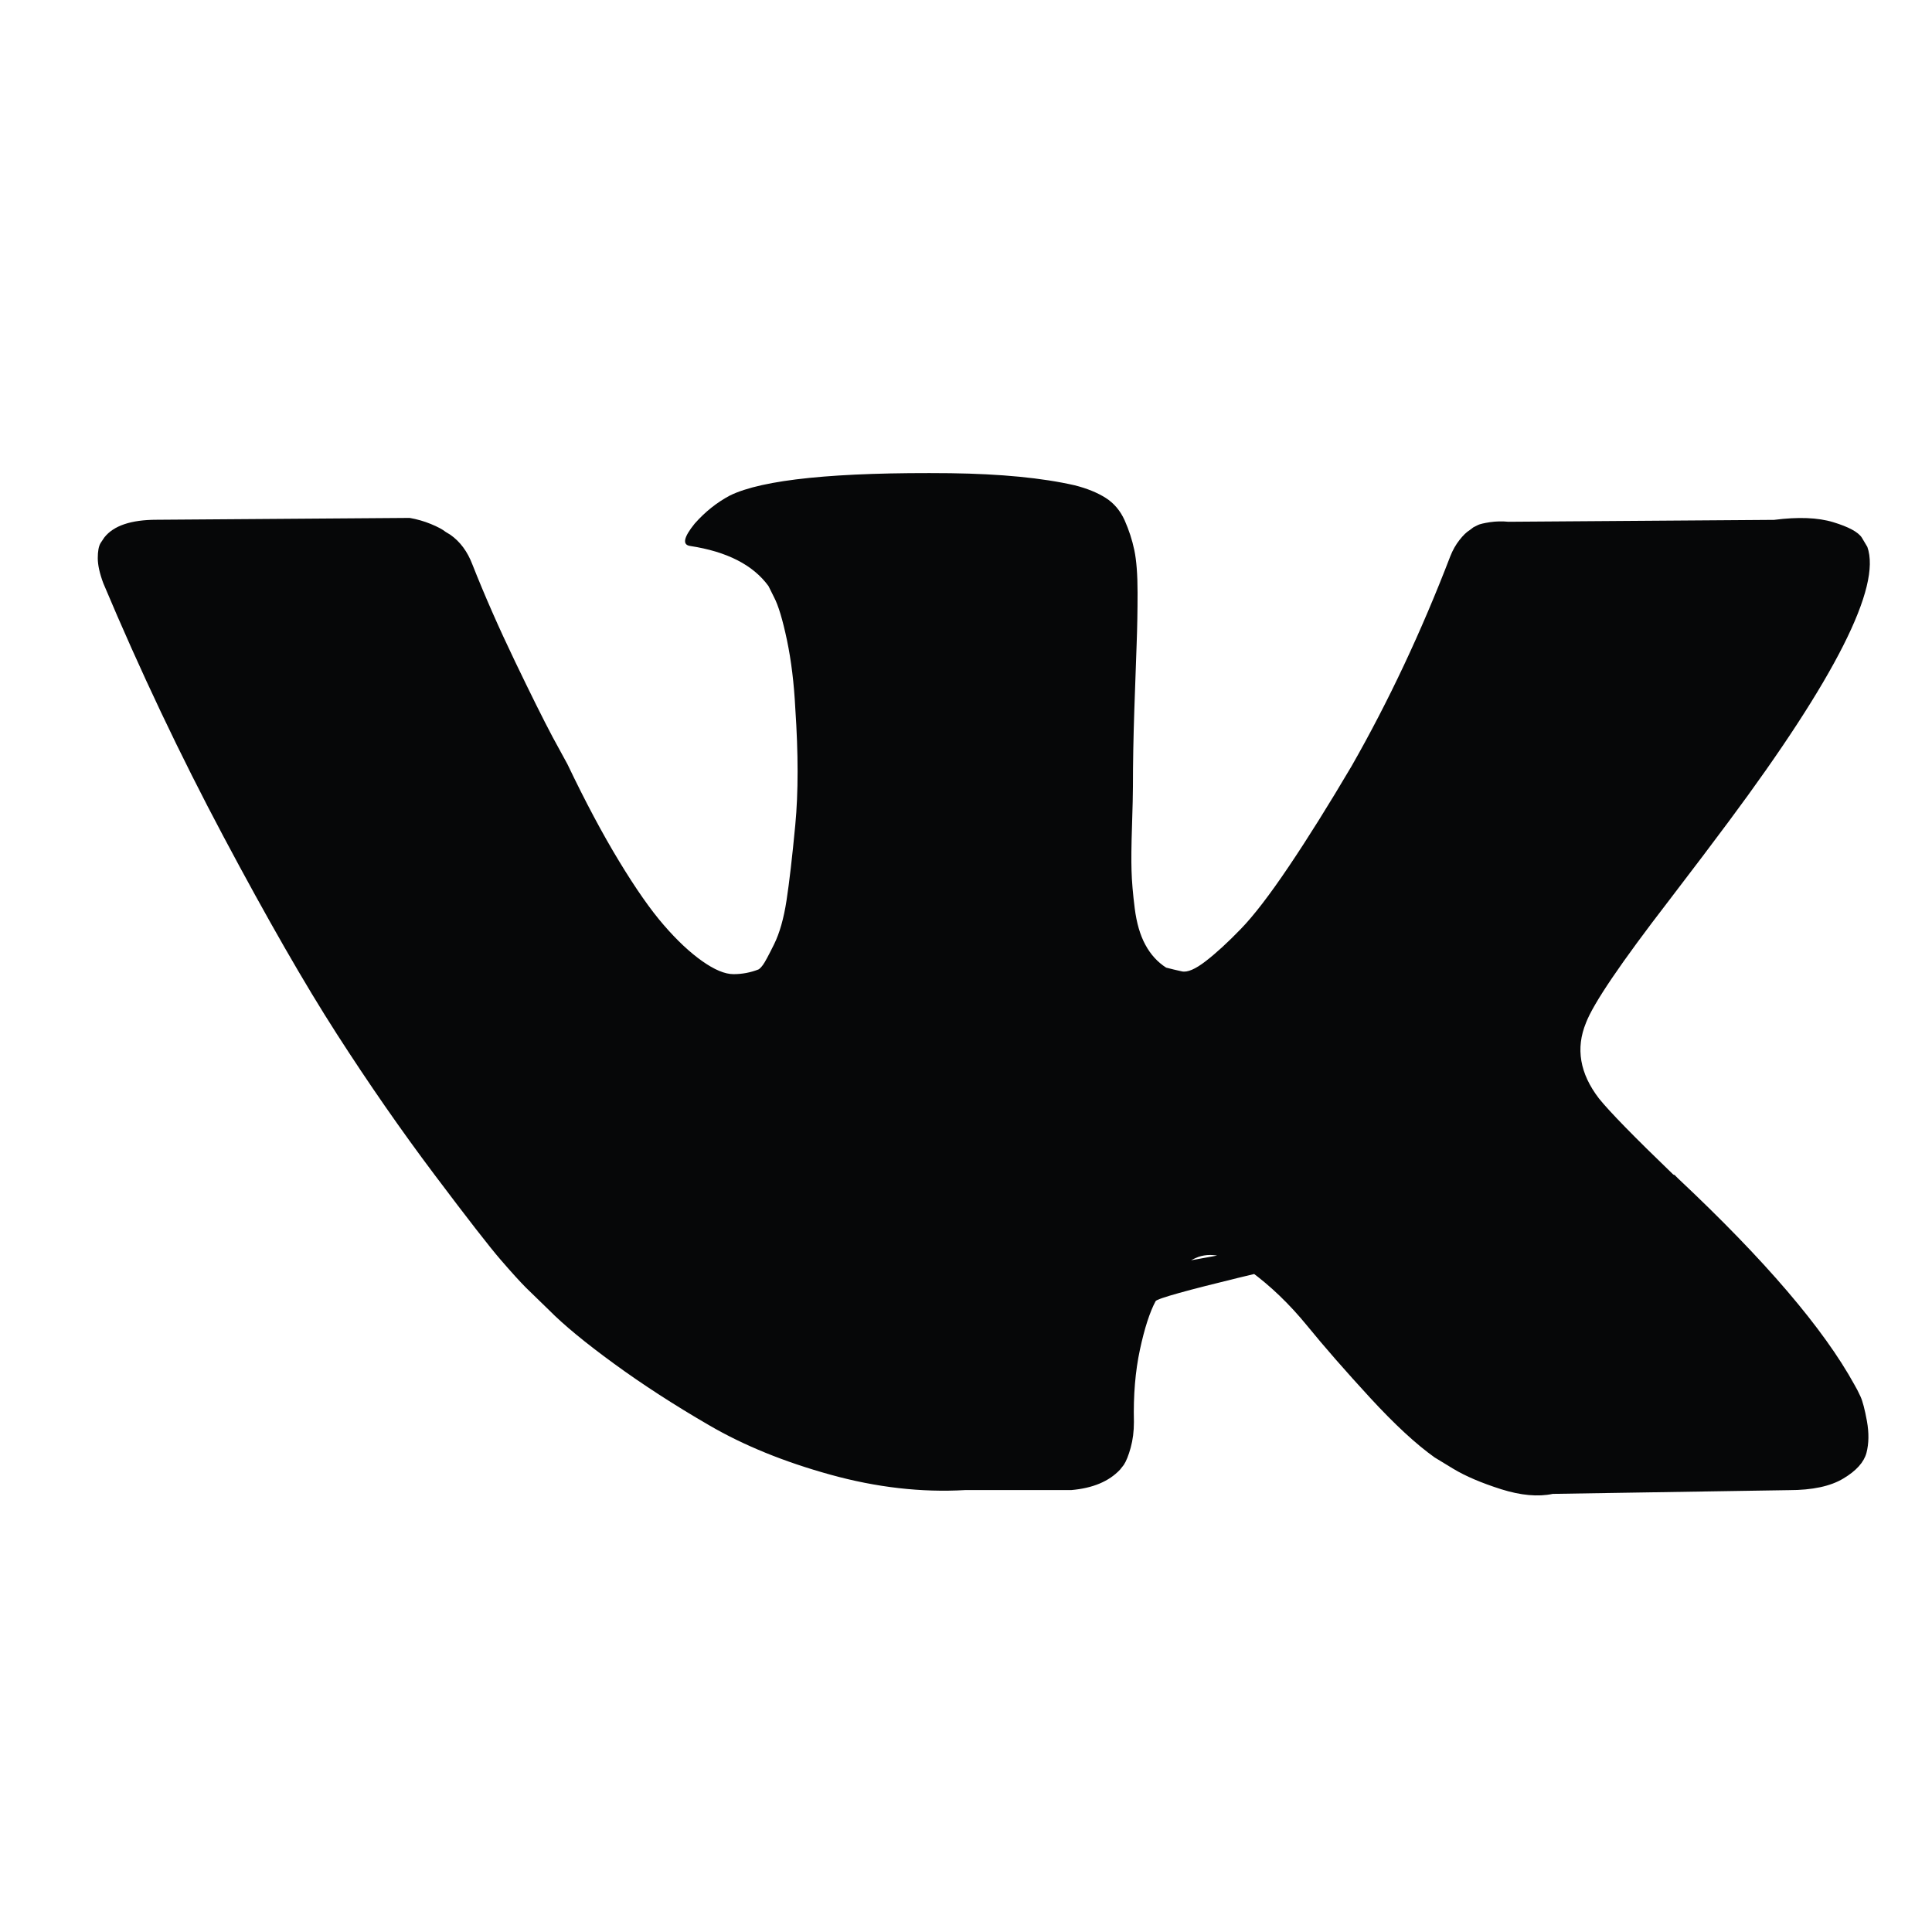 <?xml version="1.0" encoding="utf-8"?>
<!-- Generator: Adobe Illustrator 17.0.0, SVG Export Plug-In . SVG Version: 6.00 Build 0)  -->
<!DOCTYPE svg PUBLIC "-//W3C//DTD SVG 1.1//EN" "http://www.w3.org/Graphics/SVG/1.1/DTD/svg11.dtd">
<svg version="1.1" id="Слой_1" xmlns="http://www.w3.org/2000/svg" xmlns:xlink="http://www.w3.org/1999/xlink" x="0px" y="0px"
	 width="56.693px" height="56.693px" viewBox="0 0 56.693 56.693" enable-background="new 0 0 56.693 56.693" xml:space="preserve">
<path fill="#060708" d="M48.975,26.424c0.74-0.967,1.327-1.743,1.76-2.327c3.123-4.198,4.476-6.879,4.061-8.048l-0.163-0.274
	c-0.108-0.165-0.389-0.315-0.839-0.452c-0.451-0.137-1.029-0.158-1.733-0.068l-7.797,0.056c-0.18-0.018-0.361-0.014-0.542,0.012
	c-0.181,0.028-0.298,0.056-0.352,0.083c-0.055,0.028-0.099,0.05-0.135,0.068l-0.108,0.082c-0.09,0.055-0.19,0.15-0.298,0.288
	c-0.108,0.137-0.199,0.296-0.271,0.479c-0.848,2.209-1.814,4.262-2.897,6.159c-0.668,1.131-1.282,2.114-1.841,2.943
	c-0.559,0.831-1.029,1.443-1.408,1.834c-0.379,0.392-0.722,0.707-1.029,0.944c-0.307,0.238-0.542,0.338-0.704,0.301
	c-0.162-0.036-0.316-0.072-0.46-0.11c-0.253-0.163-0.456-0.386-0.609-0.67c-0.154-0.282-0.257-0.638-0.312-1.067
	c-0.054-0.428-0.086-0.798-0.094-1.11c-0.01-0.31-0.005-0.747,0.014-1.314c0.018-0.566,0.027-0.948,0.027-1.149
	c0-0.693,0.014-1.447,0.041-2.258c0.027-0.812,0.05-1.455,0.068-1.93c0.018-0.473,0.027-0.976,0.027-1.506
	c0-0.528-0.032-0.944-0.095-1.245c-0.063-0.301-0.159-0.593-0.284-0.876c-0.127-0.282-0.312-0.502-0.555-0.657
	c-0.244-0.155-0.546-0.278-0.907-0.37c-0.957-0.219-2.175-0.336-3.655-0.356c-3.357-0.035-5.514,0.184-6.471,0.657
	c-0.379,0.202-0.722,0.475-1.029,0.822c-0.325,0.402-0.37,0.621-0.135,0.656c1.083,0.165,1.85,0.558,2.301,1.178l0.163,0.328
	c0.126,0.238,0.252,0.657,0.379,1.259c0.126,0.602,0.207,1.269,0.244,1.998c0.09,1.333,0.09,2.472,0,3.422
	c-0.09,0.95-0.176,1.688-0.257,2.217c-0.081,0.529-0.203,0.958-0.365,1.286c-0.163,0.33-0.271,0.53-0.325,0.603
	c-0.054,0.073-0.099,0.119-0.135,0.137c-0.235,0.091-0.478,0.137-0.731,0.137c-0.253,0-0.56-0.129-0.921-0.384
	c-0.361-0.255-0.736-0.606-1.123-1.054c-0.389-0.447-0.826-1.073-1.313-1.876c-0.487-0.802-0.993-1.752-1.516-2.847l-0.433-0.794
	c-0.271-0.51-0.641-1.254-1.11-2.231c-0.469-0.976-0.885-1.92-1.245-2.833c-0.145-0.382-0.361-0.674-0.65-0.876l-0.135-0.082
	c-0.09-0.073-0.235-0.15-0.434-0.232c-0.199-0.082-0.406-0.141-0.623-0.179l-7.418,0.054c-0.758,0-1.272,0.174-1.543,0.521
	L2.95,15.938c-0.054,0.092-0.081,0.238-0.081,0.439c0,0.202,0.054,0.447,0.163,0.739c1.083,2.573,2.261,5.056,3.533,7.445
	c1.273,2.392,2.378,4.318,3.317,5.778c0.939,1.461,1.895,2.838,2.87,4.134c0.975,1.296,1.62,2.126,1.936,2.49
	c0.316,0.366,0.564,0.64,0.744,0.821l0.677,0.658c0.433,0.438,1.069,0.962,1.909,1.574c0.839,0.612,1.768,1.214,2.789,1.806
	c1.019,0.594,2.207,1.077,3.56,1.451c1.353,0.375,2.671,0.526,3.953,0.452h3.113c0.632-0.054,1.11-0.254,1.435-0.601l0.108-0.137
	c0.072-0.108,0.14-0.278,0.203-0.506c0.063-0.228,0.095-0.479,0.095-0.753c-0.019-0.784,0.041-1.493,0.176-2.122
	c0.135-0.63,0.289-1.103,0.46-1.424c0.171-0.318,14.986-3.488,15.202-3.707c0.216-0.22-14.251,2.549-14.16,2.504
	c0.09-0.045,0.163-0.077,0.216-0.097c0.433-0.146,0.943-0.004,1.53,0.424c0.586,0.43,1.137,0.958,1.652,1.588
	c0.514,0.63,1.132,1.337,1.854,2.122c0.722,0.784,1.354,1.368,1.895,1.752l0.542,0.33c0.361,0.218,0.83,0.418,1.408,0.602
	c0.577,0.182,1.083,0.228,1.516,0.137l6.931-0.11c0.686,0,1.218-0.113,1.597-0.342c0.379-0.226,0.604-0.479,0.677-0.752
	c0.071-0.274,0.076-0.583,0.014-0.93c-0.063-0.346-0.127-0.588-0.19-0.725c-0.063-0.137-0.122-0.252-0.176-0.342
	c-0.903-1.643-2.626-3.66-5.171-6.05l-0.055-0.055l-0.027-0.028l-0.027-0.027h-0.027c-1.156-1.113-1.886-1.861-2.193-2.245
	c-0.559-0.729-0.686-1.468-0.379-2.216C46.756,29.445,47.568,28.249,48.975,26.424z"/>
<path display="none" fill="#060708" d="M25.76,16.435c0,0.983,0,5.369,0,5.369h-3.891v6.566h3.891v19.511h7.992v-19.51h5.363
	c0,0,0.502-3.148,0.746-6.591c-0.698,0-6.079,0-6.079,0s0-3.821,0-4.489c0-0.671,0.871-1.574,1.733-1.574c0.86,0,2.674,0,4.354,0
	c0-0.894,0-3.982,0-6.835c-2.243,0-4.796,0-5.921,0C25.562,8.881,25.76,15.453,25.76,16.435z"/>
<path display="none" fill="#060708" d="M41.012,39.261h-2.503l0.012-1.498c0-0.666,0.53-1.21,1.179-1.21h0.16
	c0.65,0,1.182,0.544,1.182,1.21L41.012,39.261z M31.625,36.05c-0.635,0-1.154,0.44-1.154,0.978v7.288
	c0,0.537,0.519,0.975,1.154,0.975c0.637,0,1.157-0.438,1.157-0.975v-7.288C32.782,36.489,32.263,36.05,31.625,36.05z M46.869,31.974
	v13.861c0,3.326-2.798,6.046-6.217,6.046H15.086c-3.42,0-6.217-2.72-6.217-6.046V31.974c0-3.325,2.797-6.046,6.217-6.046h25.566
	C44.072,25.927,46.869,28.649,46.869,31.974z M16.792,47.341L16.79,32.739l3.169,0.001v-2.164l-8.448-0.013v2.127l2.637,0.007
	v14.643H16.792z M26.292,34.914H23.65v7.797c0,1.128,0.066,1.692-0.004,1.891c-0.215,0.605-1.181,1.247-1.557,0.065
	c-0.064-0.205-0.007-0.831-0.008-1.901l-0.011-7.852h-2.627l0.008,7.728c0.002,1.185-0.026,2.067,0.009,2.47
	c0.064,0.708,0.042,1.535,0.68,2.007c1.188,0.883,3.467-0.132,4.037-1.393l-0.005,1.61l2.122,0.003L26.292,34.914L26.292,34.914z
	 M34.745,43.843l-0.006-6.491c-0.002-2.473-1.797-3.954-4.234-1.953l0.01-4.825l-2.639,0.004l-0.013,16.653l2.17-0.033l0.197-1.037
	C33.005,48.786,34.749,46.989,34.745,43.843z M43.014,42.983l-1.981,0.01c-0.001,0.081-0.004,0.175-0.005,0.277v1.139
	c0,0.609-0.489,1.107-1.083,1.107h-0.388c-0.595,0-1.083-0.497-1.083-1.107v-0.127v-1.253v-1.617h4.537v-1.76
	c0-1.286-0.032-2.572-0.135-3.308c-0.324-2.326-3.492-2.695-5.092-1.504c-0.502,0.371-0.886,0.87-1.109,1.538
	c-0.225,0.669-0.337,1.583-0.337,2.744v3.869C36.338,49.425,43.918,48.515,43.014,42.983z M32.851,21.975
	c0.136,0.341,0.348,0.618,0.635,0.827c0.284,0.206,0.647,0.309,1.081,0.309c0.381,0,0.719-0.106,1.012-0.324
	c0.293-0.217,0.54-0.543,0.741-0.977l-0.05,1.069h2.946V9.968h-2.319v10.048c0,0.544-0.435,0.99-0.966,0.99
	c-0.528,0-0.965-0.446-0.965-0.99V9.968h-2.42v8.707c0,1.109,0.02,1.849,0.052,2.224C32.632,21.272,32.715,21.629,32.851,21.975z
	 M23.926,14.683c0-1.239,0.101-2.207,0.3-2.905c0.201-0.695,0.561-1.253,1.083-1.675c0.521-0.423,1.187-0.635,1.997-0.635
	c0.681,0,1.265,0.138,1.753,0.408c0.49,0.272,0.868,0.624,1.13,1.059c0.267,0.437,0.448,0.885,0.545,1.344
	c0.099,0.466,0.148,1.167,0.148,2.114v3.264c0,1.198-0.046,2.079-0.137,2.638c-0.09,0.561-0.282,1.081-0.58,1.569
	c-0.294,0.482-0.674,0.843-1.134,1.074c-0.465,0.232-0.997,0.346-1.598,0.346c-0.671,0-1.237-0.095-1.703-0.295
	c-0.468-0.198-0.829-0.497-1.086-0.895c-0.26-0.398-0.443-0.883-0.553-1.447c-0.111-0.564-0.164-1.414-0.164-2.546L23.926,14.683
	L23.926,14.683z M26.233,19.812c0,0.731,0.528,1.327,1.171,1.327c0.643,0,1.169-0.596,1.169-1.327V12.94
	c0-0.73-0.526-1.328-1.169-1.328c-0.643,0-1.171,0.598-1.171,1.328V19.812z M18.082,23.282h2.779l0.003-9.901l3.283-8.482h-3.039
	l-1.745,6.299l-1.77-6.317h-3.008l3.493,8.504L18.082,23.282z"/>
<path display="none" fill="#060708" d="M13.002,8.879h29.734c2.824,0,5.134,2.09,5.134,5.134v29.735c0,3.044-2.31,5.134-5.134,5.134
	H13.002c-2.825,0-5.135-2.09-5.135-5.134V14.014C7.867,10.97,10.177,8.879,13.002,8.879L13.002,8.879z M37.008,13.324
	c-0.991,0-1.8,0.81-1.8,1.801v4.311c0,0.99,0.81,1.801,1.8,1.801h4.521c0.99,0,1.8-0.811,1.8-1.801v-4.311
	c0-0.991-0.81-1.801-1.8-1.801H37.008L37.008,13.324z M43.349,25.797h-3.521c0.333,1.088,0.514,2.24,0.514,3.432
	c0,6.654-5.567,12.048-12.435,12.048c-6.867,0-12.434-5.394-12.434-12.048c0-1.192,0.18-2.344,0.514-3.432h-3.674v16.898
	c0,0.875,0.715,1.59,1.59,1.59H41.76c0.874,0,1.59-0.715,1.59-1.59L43.349,25.797L43.349,25.797z M27.907,21.01
	c-4.437,0-8.034,3.485-8.034,7.784c0,4.3,3.597,7.785,8.034,7.785c4.437,0,8.035-3.485,8.035-7.785
	C35.941,24.495,32.344,21.01,27.907,21.01z"/>
</svg>
